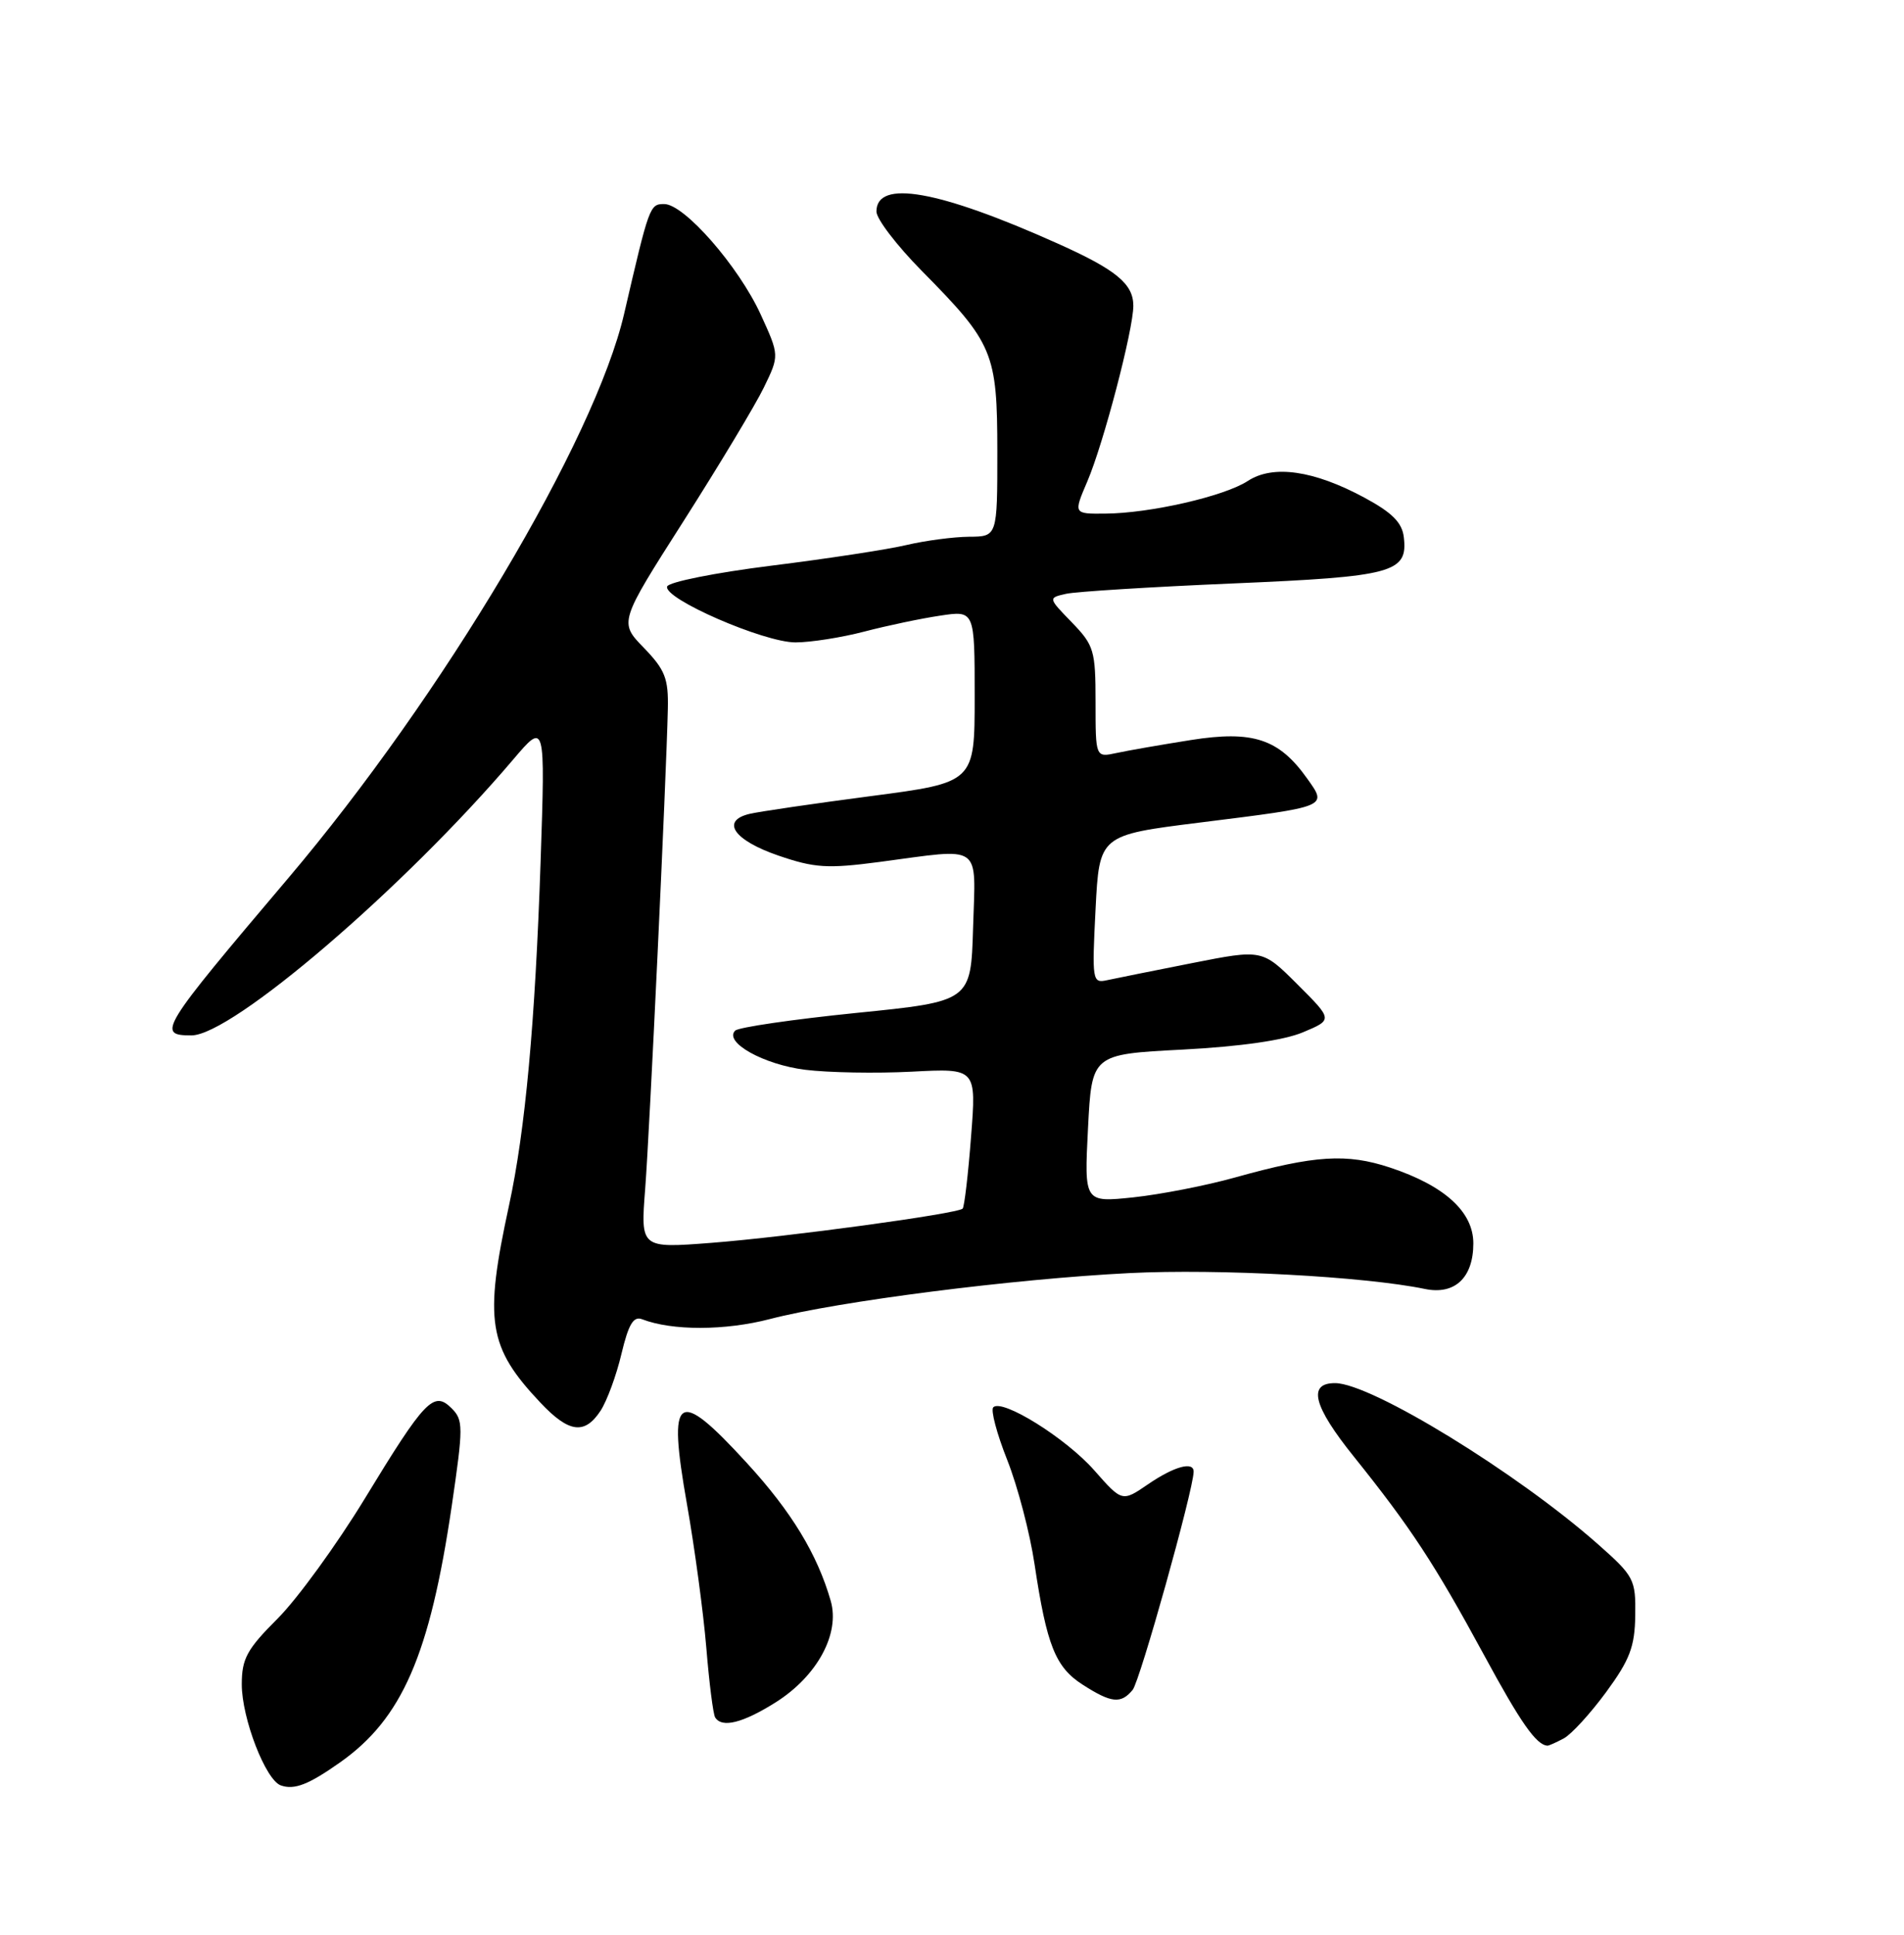 <?xml version="1.0" encoding="UTF-8" standalone="no"?>
<!DOCTYPE svg PUBLIC "-//W3C//DTD SVG 1.1//EN" "http://www.w3.org/Graphics/SVG/1.1/DTD/svg11.dtd" >
<svg xmlns="http://www.w3.org/2000/svg" xmlns:xlink="http://www.w3.org/1999/xlink" version="1.1" viewBox="0 0 252 256">
 <g >
 <path fill="currentColor"
d=" M 45.00 233.20 C 53.22 227.41 56.88 219.00 59.79 199.26 C 61.33 188.76 61.33 187.90 59.77 186.34 C 57.41 183.99 56.27 185.17 48.27 198.31 C 44.55 204.41 39.37 211.53 36.76 214.15 C 32.68 218.22 32.00 219.47 32.00 222.87 C 32.00 227.37 35.16 235.54 37.17 236.24 C 38.96 236.87 40.83 236.14 45.00 233.20 Z  M 206.97 230.02 C 207.98 229.48 210.50 226.72 212.58 223.89 C 215.71 219.62 216.37 217.89 216.43 213.75 C 216.50 208.98 216.28 208.56 211.50 204.33 C 200.78 194.86 181.50 183.04 176.72 183.01 C 173.03 182.99 173.80 186.04 179.20 192.75 C 186.71 202.11 189.85 206.89 196.40 218.96 C 201.27 227.96 203.34 230.91 204.82 230.98 C 204.99 230.99 205.96 230.56 206.97 230.02 Z  M 102.66 225.25 C 108.15 221.79 111.20 216.18 109.95 211.83 C 108.18 205.66 104.76 200.02 98.87 193.60 C 89.56 183.44 88.32 184.30 90.93 199.08 C 91.94 204.81 93.09 213.32 93.48 217.99 C 93.86 222.66 94.39 226.82 94.65 227.24 C 95.54 228.68 98.30 227.99 102.66 225.25 Z  M 149.91 223.60 C 150.87 222.45 157.93 197.22 157.98 194.75 C 158.02 193.31 155.42 194.02 151.98 196.37 C 148.52 198.74 148.52 198.74 144.83 194.55 C 141.08 190.29 132.64 185.03 131.46 186.21 C 131.10 186.57 131.93 189.70 133.31 193.18 C 134.69 196.66 136.32 202.88 136.93 207.00 C 138.54 217.72 139.69 220.61 143.31 222.92 C 147.09 225.35 148.36 225.48 149.91 223.60 Z  M 79.49 186.66 C 80.33 185.37 81.58 181.99 82.25 179.14 C 83.19 175.21 83.84 174.11 84.99 174.56 C 88.95 176.09 95.96 176.08 101.91 174.53 C 110.93 172.18 134.14 169.22 149.50 168.45 C 161.25 167.86 180.62 168.90 188.59 170.55 C 192.55 171.37 195.00 169.06 195.00 164.52 C 195.00 160.35 191.21 156.89 183.98 154.49 C 178.24 152.59 174.03 152.85 163.50 155.79 C 159.65 156.87 153.57 158.05 150.00 158.43 C 143.50 159.11 143.50 159.11 144.00 149.31 C 144.50 139.50 144.50 139.50 156.50 138.88 C 164.14 138.48 169.94 137.65 172.45 136.59 C 176.41 134.93 176.41 134.93 171.74 130.27 C 167.07 125.60 167.07 125.60 157.79 127.43 C 152.68 128.44 147.60 129.46 146.50 129.70 C 144.58 130.12 144.52 129.75 145.00 120.32 C 145.50 110.50 145.50 110.50 158.79 108.84 C 175.92 106.70 175.70 106.79 172.99 102.99 C 169.27 97.76 165.82 96.62 157.61 97.92 C 153.70 98.54 149.26 99.31 147.75 99.64 C 145.00 100.23 145.00 100.23 145.00 92.91 C 145.00 86.06 144.80 85.39 141.86 82.35 C 138.71 79.11 138.71 79.11 141.11 78.57 C 142.42 78.28 152.35 77.66 163.18 77.20 C 184.38 76.30 186.35 75.77 185.80 71.09 C 185.58 69.15 184.26 67.83 180.59 65.85 C 173.88 62.23 168.48 61.46 165.15 63.64 C 162.07 65.66 152.22 67.92 146.29 67.96 C 142.07 68.00 142.07 68.00 143.91 63.70 C 146.04 58.73 150.00 43.63 150.00 40.46 C 150.00 37.56 147.72 35.69 140.00 32.23 C 124.20 25.15 116.00 23.70 116.00 27.99 C 116.00 28.97 118.69 32.48 121.97 35.81 C 131.49 45.44 131.99 46.65 132.00 59.75 C 132.00 71.00 132.00 71.00 128.25 71.02 C 126.19 71.04 122.47 71.53 120.00 72.11 C 117.53 72.70 109.46 73.93 102.08 74.85 C 94.70 75.77 88.50 77.01 88.30 77.60 C 87.77 79.20 101.09 85.00 105.28 85.00 C 107.27 85.00 111.37 84.36 114.39 83.57 C 117.41 82.78 121.93 81.83 124.44 81.46 C 129.00 80.77 129.00 80.77 129.00 92.16 C 129.00 103.54 129.00 103.54 115.25 105.34 C 107.69 106.33 100.46 107.39 99.20 107.69 C 95.35 108.61 97.12 111.18 103.00 113.20 C 107.81 114.85 109.50 114.96 116.41 114.05 C 130.21 112.22 129.12 111.45 128.79 122.75 C 128.50 132.50 128.50 132.50 113.30 134.03 C 104.94 134.88 97.74 135.93 97.30 136.37 C 95.77 137.90 101.08 140.87 106.58 141.55 C 109.63 141.93 115.97 142.04 120.67 141.80 C 129.23 141.35 129.23 141.35 128.52 150.42 C 128.14 155.42 127.63 159.69 127.41 159.92 C 126.73 160.60 104.20 163.67 94.14 164.45 C 84.78 165.17 84.78 165.17 85.39 157.33 C 85.98 149.69 88.18 103.16 88.39 93.81 C 88.48 89.78 88.03 88.63 85.22 85.72 C 81.93 82.34 81.93 82.34 90.49 68.92 C 95.19 61.54 99.97 53.60 101.10 51.27 C 103.16 47.03 103.16 47.03 100.67 41.59 C 97.76 35.24 90.56 27.00 87.91 27.00 C 86.00 27.00 85.93 27.19 82.61 41.50 C 78.74 58.21 58.57 92.10 38.12 116.23 C 21.17 136.23 20.70 137.00 25.34 137.00 C 30.70 137.00 53.51 117.45 67.92 100.50 C 72.17 95.50 72.17 95.50 71.55 114.00 C 70.83 135.31 69.53 149.54 67.37 159.50 C 64.05 174.81 64.59 178.25 71.53 185.60 C 75.30 189.60 77.38 189.87 79.49 186.66 Z "/>
</g>
</svg>